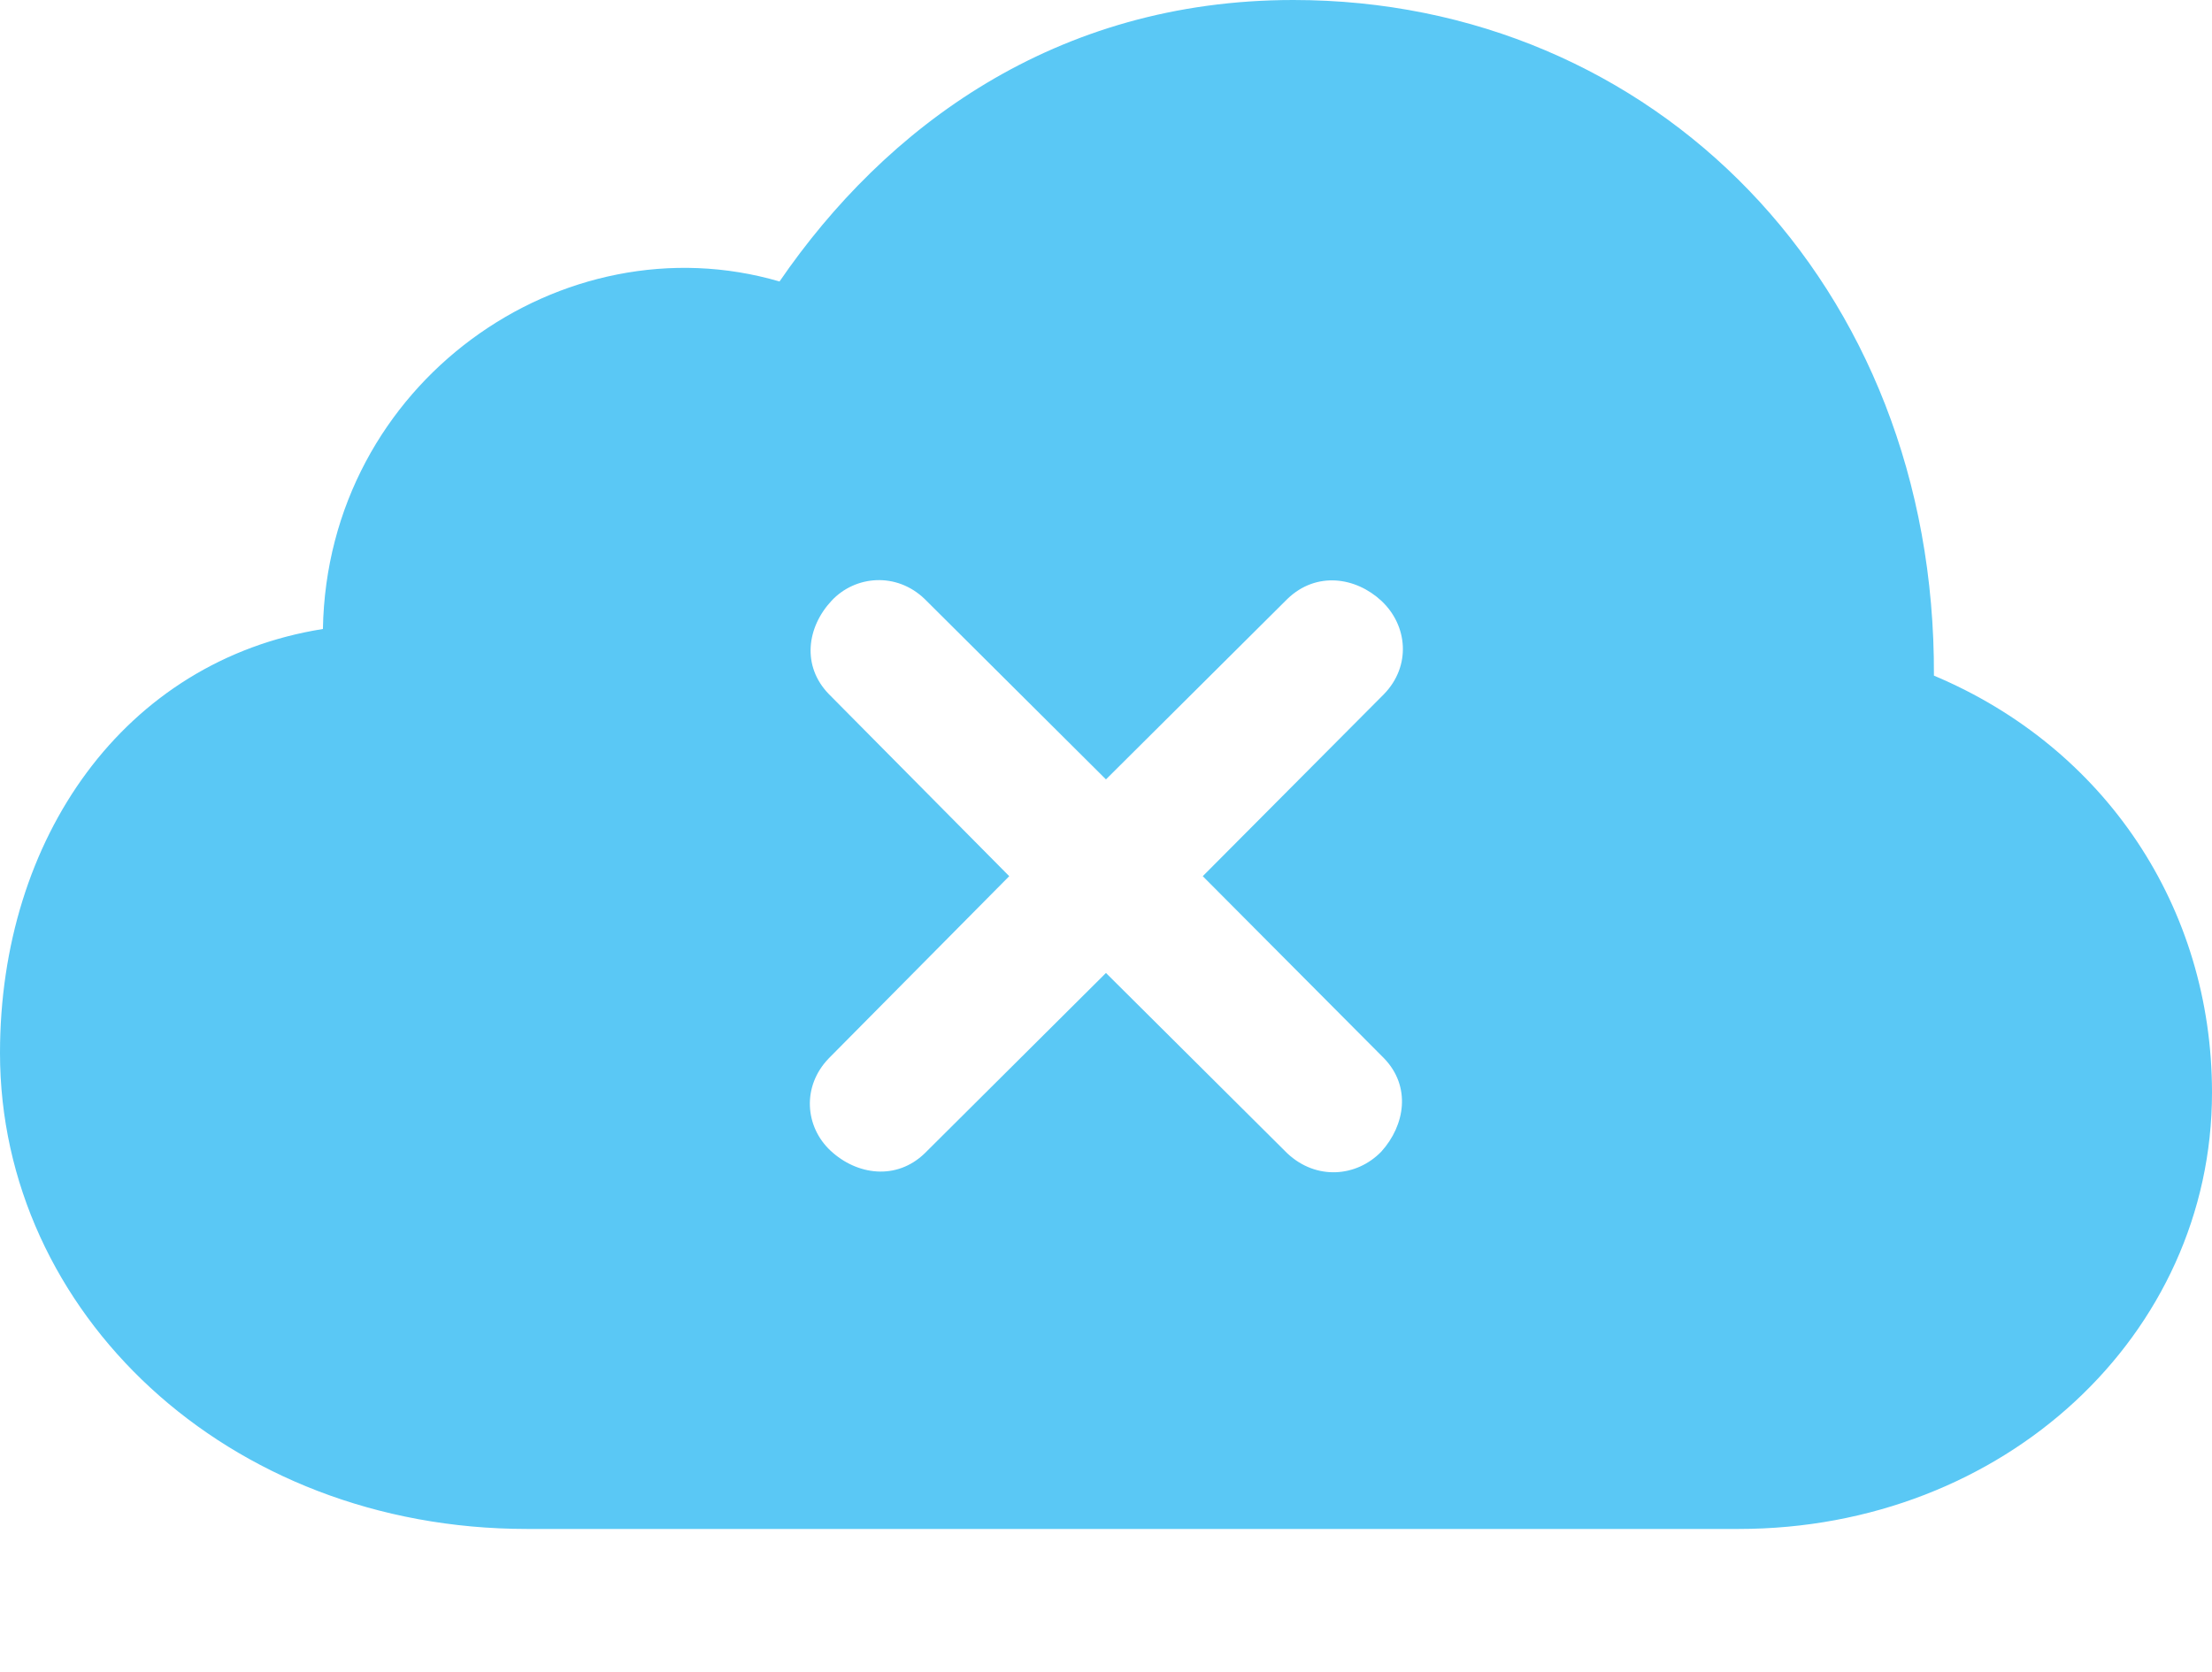 <?xml version="1.0" encoding="UTF-8"?>
<!--Generator: Apple Native CoreSVG 175.5-->
<!DOCTYPE svg
PUBLIC "-//W3C//DTD SVG 1.1//EN"
       "http://www.w3.org/Graphics/SVG/1.1/DTD/svg11.dtd">
<svg version="1.1" xmlns="http://www.w3.org/2000/svg" xmlns:xlink="http://www.w3.org/1999/xlink" width="30.689" height="23.206">
 <g>
  <rect height="23.206" opacity="0" width="30.689" x="0" y="0"/>
  <path d="M24.121 21.216C27.808 21.216 30.689 18.518 30.689 15.161C30.689 12.598 29.211 10.376 26.831 9.375C26.855 3.931 22.937 0 17.944 0C14.636 0 12.28 1.77 10.815 3.906C7.812 3.027 4.541 5.31 4.48 8.728C1.721 9.167 0 11.633 0 14.612C0 18.201 3.137 21.216 7.312 21.216ZM12.83 16.003C12.439 16.382 11.89 16.309 11.523 15.967C11.169 15.637 11.121 15.076 11.499 14.685L14.002 12.158L11.499 9.631C11.121 9.241 11.194 8.704 11.536 8.337C11.865 7.983 12.439 7.935 12.83 8.313L15.344 10.815L17.859 8.313C18.262 7.922 18.811 8.008 19.165 8.337C19.531 8.679 19.58 9.241 19.202 9.631L16.687 12.158L19.202 14.685C19.58 15.076 19.495 15.613 19.165 15.979C18.823 16.333 18.262 16.382 17.859 16.003L15.344 13.501Z" fill="#5ac8f5"/>
 </g>
</svg>
